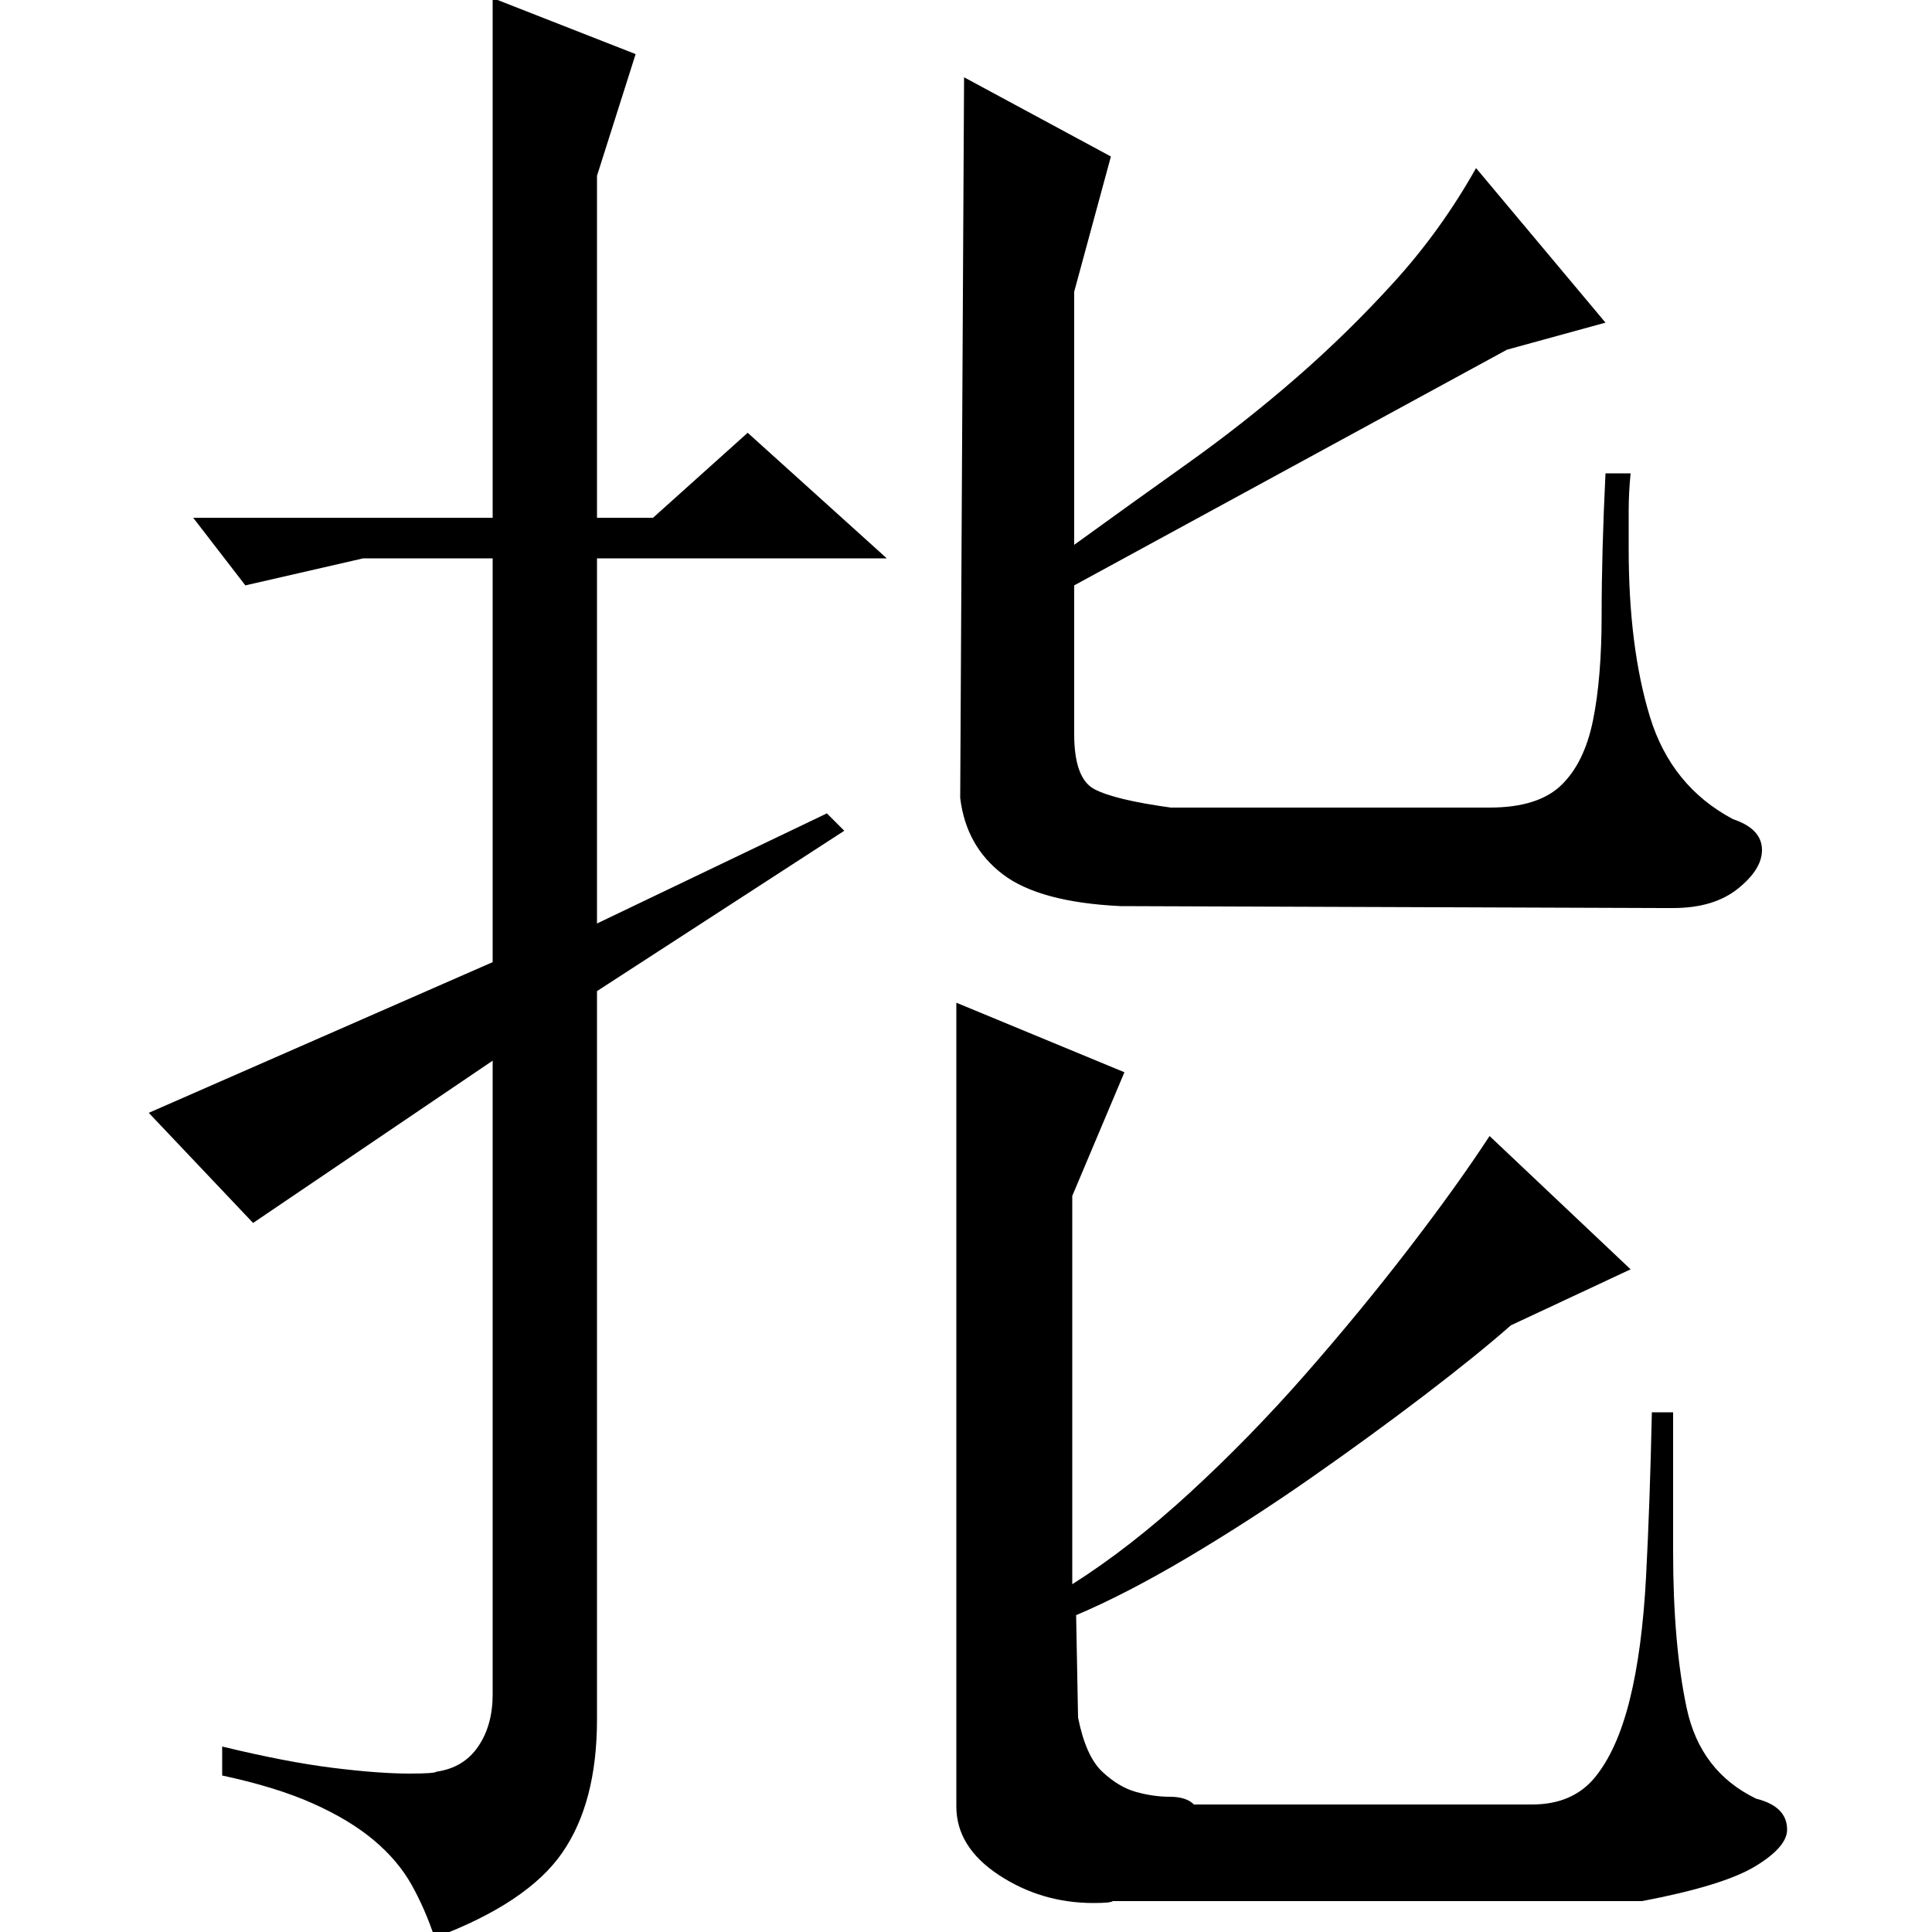 <?xml version="1.0" standalone="no"?>
<!DOCTYPE svg PUBLIC "-//W3C//DTD SVG 1.1//EN" "http://www.w3.org/Graphics/SVG/1.1/DTD/svg11.dtd" >
<svg xmlns="http://www.w3.org/2000/svg" xmlns:xlink="http://www.w3.org/1999/xlink" version="1.1" viewBox="0 -200 1000 1000">
  <g transform="matrix(1 0 0 -1 0 800)">
   <path fill="currentColor"
d="M556 620q0 -23 10.5 -28.5t39.5 -9.5h165q25 0 37 11.5t16.5 33.5t4.5 54.5t2 73.5h13q-1 -10 -1 -19.5v-19.5q0 -51 11 -87t43 -53q15 -5 15 -16q0 -10 -12.5 -20t-33.5 -10h-5l-281 1q-42 2 -61 16.5t-22 39.5l2 373l76 -41l-19 -70v-131q29 21 58.5 42t56.5 44.5
t51 50t42 58.5l67 -80l-51 -14l-224 -122v-77zM558 111q4 -20 12.5 -28t17.5 -10.5t17.5 -2.5t12.5 -4h175q21 0 32.5 14t18 40t8.5 64t3 85h11v-72q0 -48 7 -81t36 -47q16 -4 16 -16q0 -9 -16.5 -19t-58.5 -18h-274q-1 -1 -10 -1q-27 0 -49 14.5t-22 35.5v416l87 -36
l-27 -64v-201q30 19 61 47.5t59.5 61t53.5 65t42 58.5l73 -69l-62 -29q-17 -15 -44.5 -36t-59 -43t-63.5 -41t-58 -30zM309 487v-377q0 -43 -18 -69t-66 -44q-5 15 -12 27.5t-19.5 23t-31.5 19t-47 14.5v15q33 -8 57 -11t40 -3q13 0 14 1q14 2 21.5 13t7.5 27v328l-124 -84
l-54 57l178 78v209h-67l-61 -14l-27 35h155v269l74 -29l-20 -63v-177h29l49 44l72 -65h-150v-189l119 57l9 -9z" />
  </g>

</svg>
